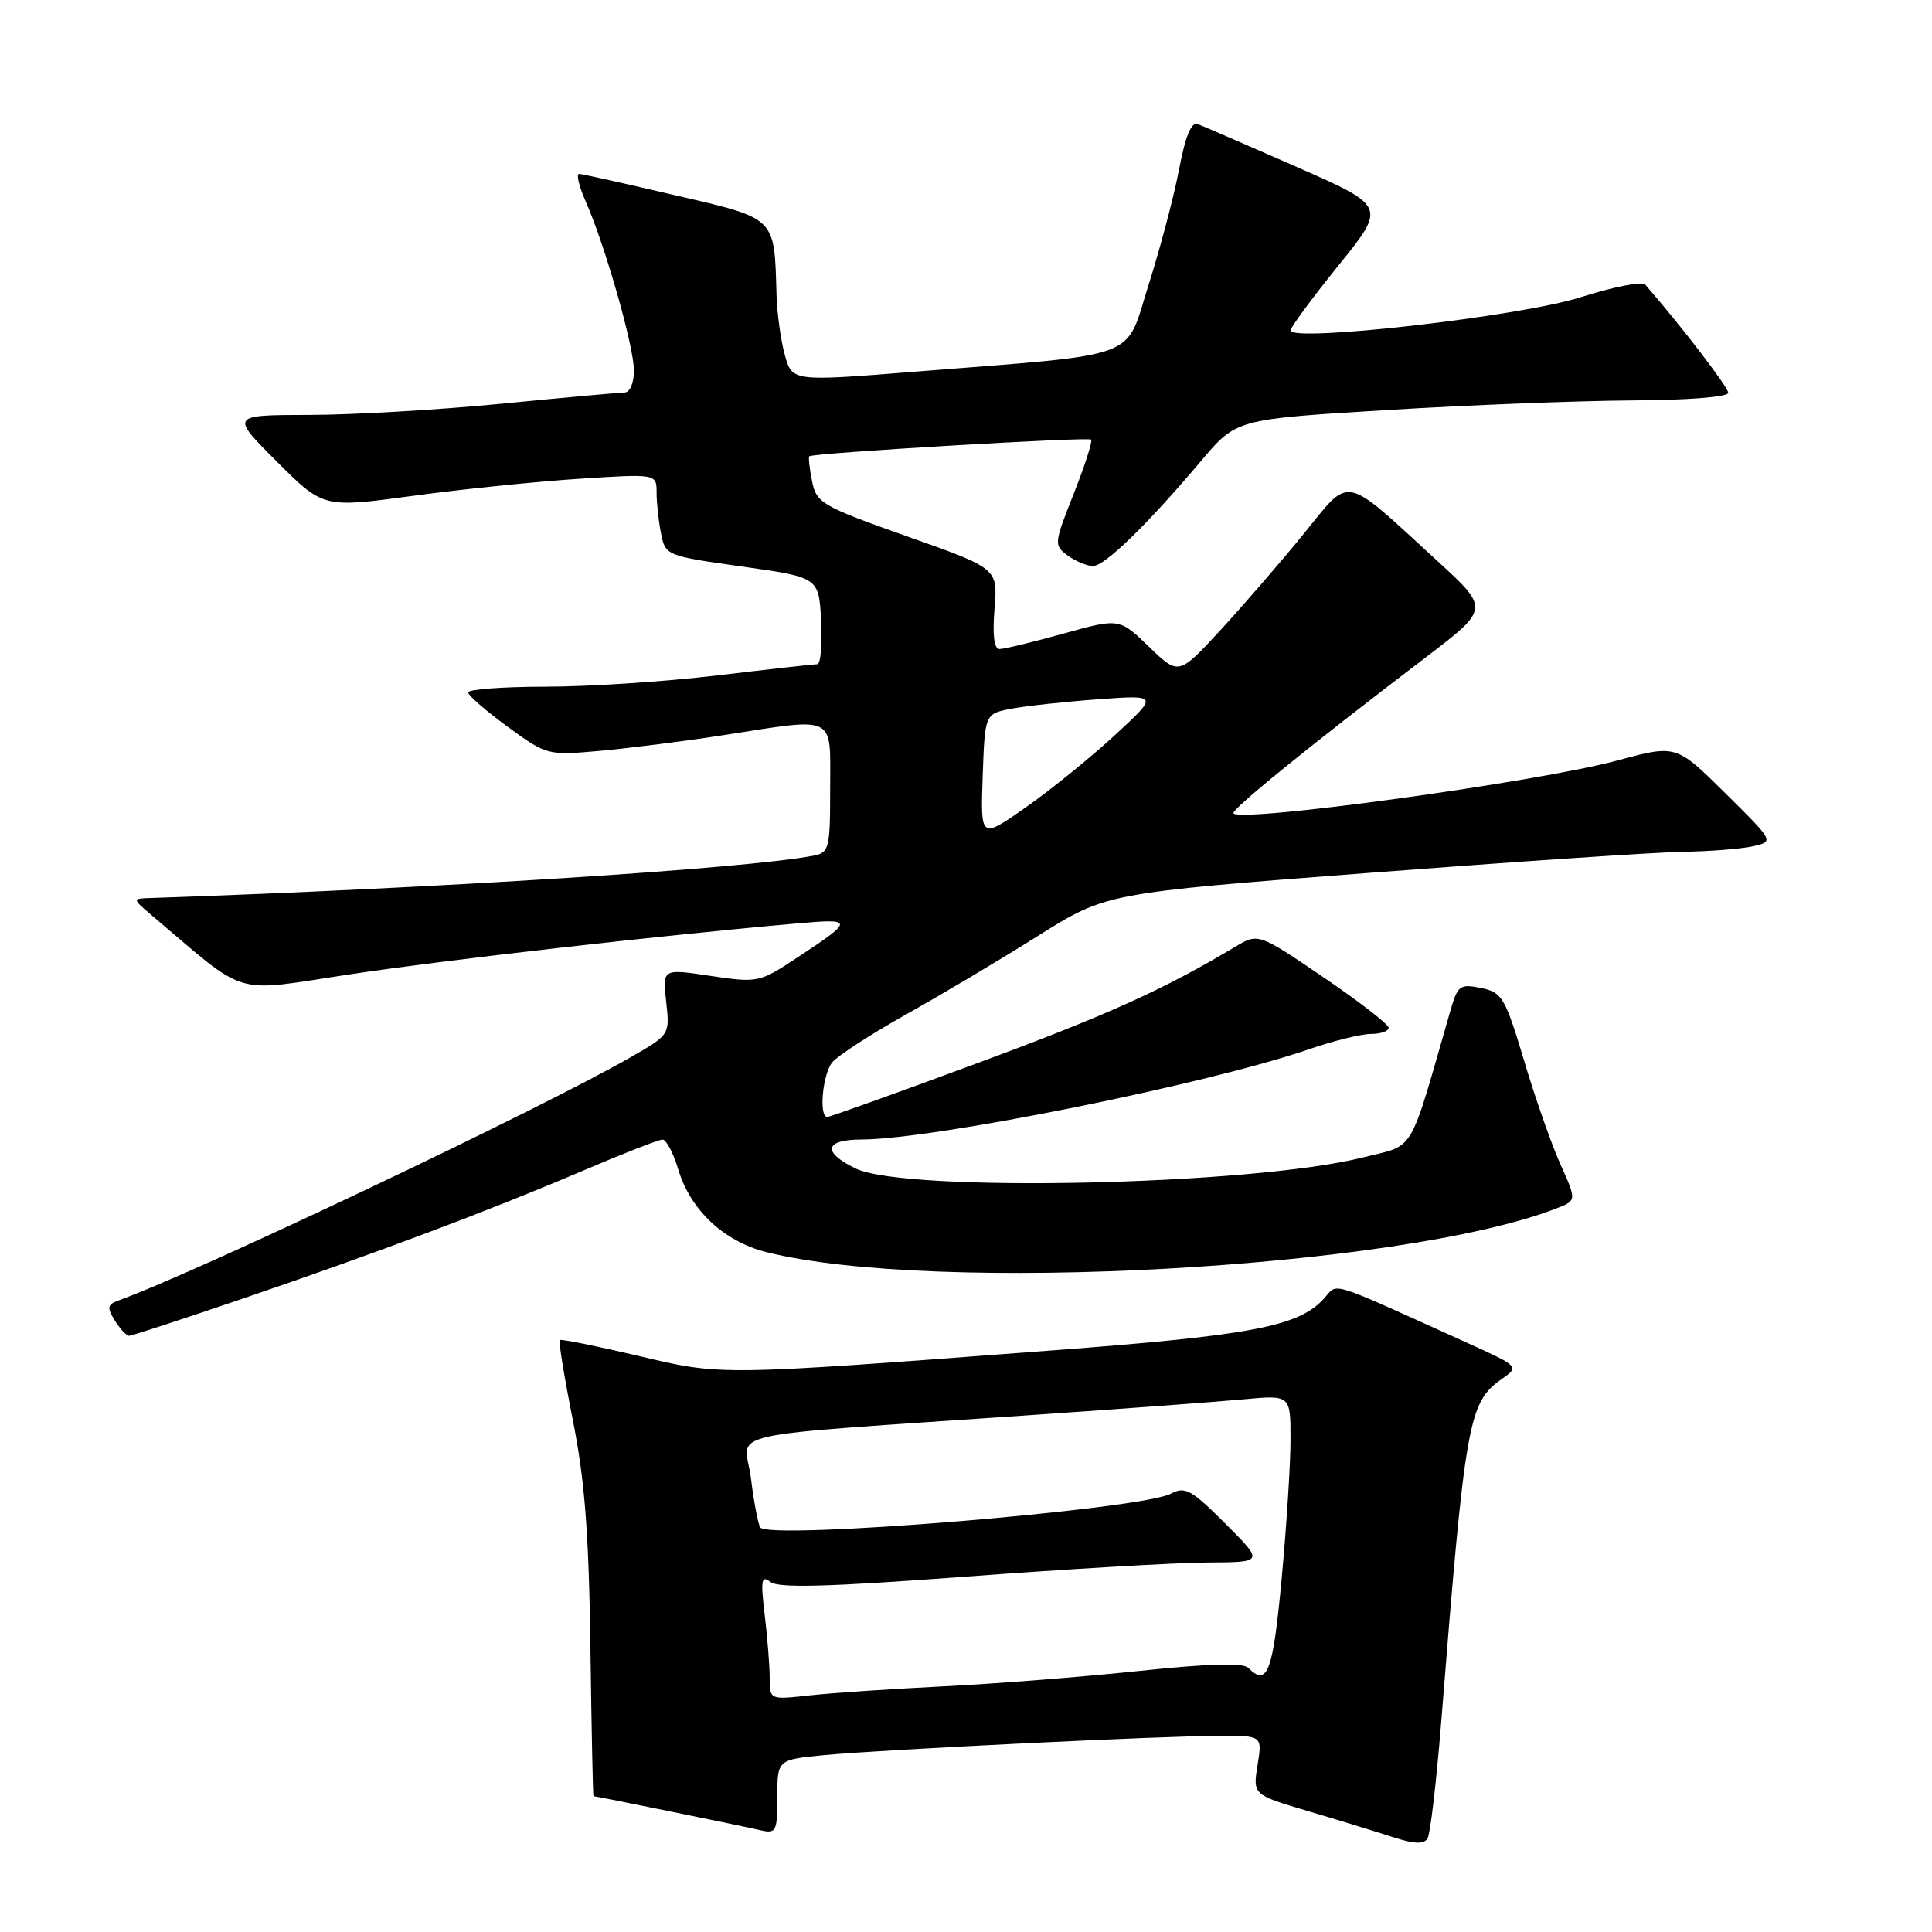 <?xml version="1.0" encoding="UTF-8" standalone="no"?>
<!DOCTYPE svg PUBLIC "-//W3C//DTD SVG 1.1//EN" "http://www.w3.org/Graphics/SVG/1.1/DTD/svg11.dtd" >
<svg xmlns="http://www.w3.org/2000/svg" xmlns:xlink="http://www.w3.org/1999/xlink" version="1.1" viewBox="0 0 256 256">
 <g >
 <path fill="currentColor"
d=" M 190.94 228.50 C 194.17 187.99 194.56 185.82 199.07 182.67 C 201.32 181.09 201.27 181.04 194.42 177.94 C 175.59 169.42 177.34 169.96 175.45 172.05 C 172.10 175.76 165.93 176.94 139.50 178.93 C 94.74 182.31 95.72 182.29 84.50 179.64 C 79.00 178.35 74.35 177.41 74.17 177.56 C 73.99 177.70 74.77 182.48 75.90 188.16 C 77.48 196.07 78.03 203.15 78.23 218.25 C 78.38 229.11 78.56 238.00 78.64 238.00 C 78.97 238.00 98.72 242.03 100.75 242.51 C 102.85 243.00 103.00 242.71 103.00 238.10 C 103.00 233.16 103.00 233.16 109.25 232.56 C 117.01 231.82 154.34 230.00 161.77 230.00 C 167.26 230.00 167.26 230.00 166.63 233.90 C 166.01 237.81 166.01 237.81 173.25 239.96 C 177.24 241.14 182.30 242.69 184.50 243.41 C 187.38 244.34 188.68 244.40 189.16 243.60 C 189.52 243.00 190.32 236.20 190.94 228.50 Z  M 32.12 172.09 C 50.12 165.95 64.70 160.47 77.20 155.14 C 82.53 152.86 87.30 151.00 87.79 151.00 C 88.28 151.00 89.22 152.78 89.87 154.95 C 91.48 160.33 95.91 164.49 101.54 165.91 C 123.81 171.51 185.68 168.10 206.21 160.13 C 208.92 159.08 208.92 159.08 206.77 154.29 C 205.59 151.66 203.41 145.46 201.94 140.51 C 199.43 132.15 199.04 131.49 196.24 130.91 C 193.45 130.35 193.15 130.57 192.19 133.90 C 186.57 153.39 187.64 151.60 180.58 153.37 C 165.86 157.07 119.99 158.06 113.35 154.82 C 108.90 152.65 109.25 151.00 114.17 150.99 C 123.78 150.96 160.05 143.65 173.41 139.04 C 176.66 137.92 180.37 137.00 181.66 137.00 C 182.95 137.00 184.00 136.63 184.00 136.18 C 184.00 135.73 180.11 132.72 175.36 129.49 C 166.72 123.62 166.72 123.62 163.61 125.49 C 154.15 131.15 146.63 134.54 129.37 140.92 C 118.85 144.82 109.96 148.00 109.62 148.00 C 108.49 148.00 108.98 142.41 110.25 140.80 C 110.94 139.92 115.33 137.07 120.00 134.45 C 124.67 131.84 132.57 127.14 137.54 124.01 C 146.58 118.33 146.58 118.33 181.54 115.65 C 200.77 114.18 219.43 112.92 223.00 112.87 C 226.57 112.81 230.75 112.48 232.29 112.13 C 235.08 111.50 235.08 111.50 228.59 105.08 C 222.10 98.66 222.10 98.66 214.30 100.77 C 203.92 103.59 164.67 109.00 163.45 107.78 C 163.02 107.35 173.65 98.73 188.94 87.09 C 197.37 80.66 197.37 80.66 190.44 74.31 C 177.78 62.70 179.07 62.96 172.73 70.76 C 169.71 74.47 164.75 80.20 161.71 83.50 C 156.18 89.50 156.18 89.50 152.25 85.70 C 148.32 81.90 148.32 81.90 140.93 83.95 C 136.87 85.08 133.04 86.00 132.44 86.00 C 131.72 86.00 131.49 84.15 131.78 80.66 C 132.22 75.32 132.22 75.32 120.22 71.08 C 108.87 67.06 108.18 66.66 107.60 63.76 C 107.26 62.06 107.10 60.58 107.24 60.46 C 107.74 60.02 144.20 57.87 144.58 58.25 C 144.79 58.46 143.75 61.69 142.27 65.43 C 139.65 72.04 139.63 72.25 141.48 73.61 C 142.53 74.37 144.03 75.00 144.82 75.00 C 146.39 75.00 151.93 69.62 159.19 61.03 C 163.82 55.55 163.82 55.55 183.66 54.34 C 194.57 53.67 209.24 53.10 216.25 53.06 C 223.57 53.03 229.00 52.60 229.00 52.05 C 229.00 51.31 222.83 43.26 217.99 37.69 C 217.60 37.25 213.73 38.02 209.39 39.40 C 201.50 41.92 171.00 45.40 171.00 43.78 C 171.00 43.38 173.85 39.52 177.34 35.19 C 183.69 27.34 183.69 27.34 171.84 22.13 C 165.32 19.27 159.42 16.71 158.72 16.45 C 157.86 16.11 157.08 17.99 156.23 22.45 C 155.55 26.02 153.74 32.89 152.20 37.72 C 148.99 47.83 151.69 46.82 121.24 49.25 C 104.97 50.55 104.97 50.55 103.99 47.03 C 103.45 45.09 102.96 41.48 102.89 39.00 C 102.60 28.69 102.93 29.00 89.50 25.88 C 82.90 24.34 77.16 23.06 76.74 23.04 C 76.32 23.02 76.72 24.69 77.63 26.75 C 80.20 32.58 84.00 45.91 84.00 49.11 C 84.00 50.75 83.46 52.01 82.75 52.01 C 82.06 52.02 74.75 52.68 66.50 53.49 C 58.25 54.30 46.78 54.97 41.01 54.98 C 30.52 55.00 30.52 55.00 36.67 61.15 C 42.83 67.31 42.83 67.31 54.66 65.71 C 61.17 64.82 71.11 63.81 76.75 63.44 C 87.00 62.78 87.00 62.78 87.00 65.27 C 87.00 66.63 87.27 69.08 87.59 70.70 C 88.17 73.61 88.31 73.66 98.34 75.07 C 108.50 76.50 108.50 76.50 108.80 82.25 C 108.96 85.41 108.74 88.00 108.30 88.01 C 107.86 88.01 101.88 88.68 95.00 89.50 C 88.12 90.32 77.89 90.99 72.25 90.99 C 66.61 91.00 62.01 91.34 62.03 91.75 C 62.05 92.16 64.41 94.21 67.28 96.31 C 72.45 100.08 72.57 100.11 79.50 99.49 C 83.35 99.14 90.66 98.22 95.74 97.43 C 111.02 95.06 110.00 94.56 110.00 104.48 C 110.00 112.48 109.87 112.99 107.75 113.39 C 98.84 115.10 57.94 117.71 20.00 118.99 C 17.50 119.07 17.50 119.07 20.11 121.29 C 33.04 132.23 30.53 131.49 46.26 129.12 C 59.08 127.19 86.92 124.01 105.50 122.37 C 113.23 121.68 113.23 121.88 105.51 126.97 C 100.63 130.19 100.38 130.24 94.15 129.31 C 87.78 128.35 87.78 128.35 88.27 132.72 C 88.76 137.09 88.76 137.10 83.63 140.05 C 71.67 146.93 26.32 168.48 15.73 172.31 C 14.22 172.86 14.14 173.25 15.22 174.98 C 15.91 176.09 16.76 177.00 17.11 177.00 C 17.45 177.00 24.21 174.79 32.12 172.09 Z  M 101.99 222.37 C 101.99 220.79 101.69 217.03 101.33 214.00 C 100.77 209.34 100.89 208.67 102.09 209.62 C 103.14 210.45 109.81 210.27 128.00 208.91 C 141.47 207.90 155.87 207.06 159.99 207.04 C 167.48 207.00 167.48 207.00 162.37 201.89 C 157.86 197.38 157.02 196.92 155.14 197.92 C 151.18 200.04 101.79 204.10 100.74 202.39 C 100.44 201.90 99.88 198.96 99.50 195.85 C 98.69 189.40 93.95 190.46 137.00 187.48 C 148.82 186.67 161.31 185.74 164.75 185.42 C 171.00 184.84 171.00 184.84 171.00 190.67 C 171.01 193.88 170.47 202.24 169.82 209.25 C 168.67 221.60 167.94 223.54 165.39 220.99 C 164.71 220.31 159.99 220.45 150.94 221.41 C 143.55 222.19 131.88 223.11 125.00 223.45 C 118.12 223.79 110.14 224.33 107.25 224.65 C 102.00 225.23 102.00 225.23 101.99 222.37 Z  M 130.21 102.89 C 130.50 94.58 130.50 94.58 134.00 93.91 C 135.93 93.54 141.10 92.98 145.50 92.66 C 153.50 92.08 153.50 92.08 147.74 97.40 C 144.57 100.33 139.26 104.63 135.95 106.96 C 129.92 111.19 129.92 111.19 130.21 102.89 Z "/>
</g>
</svg>
